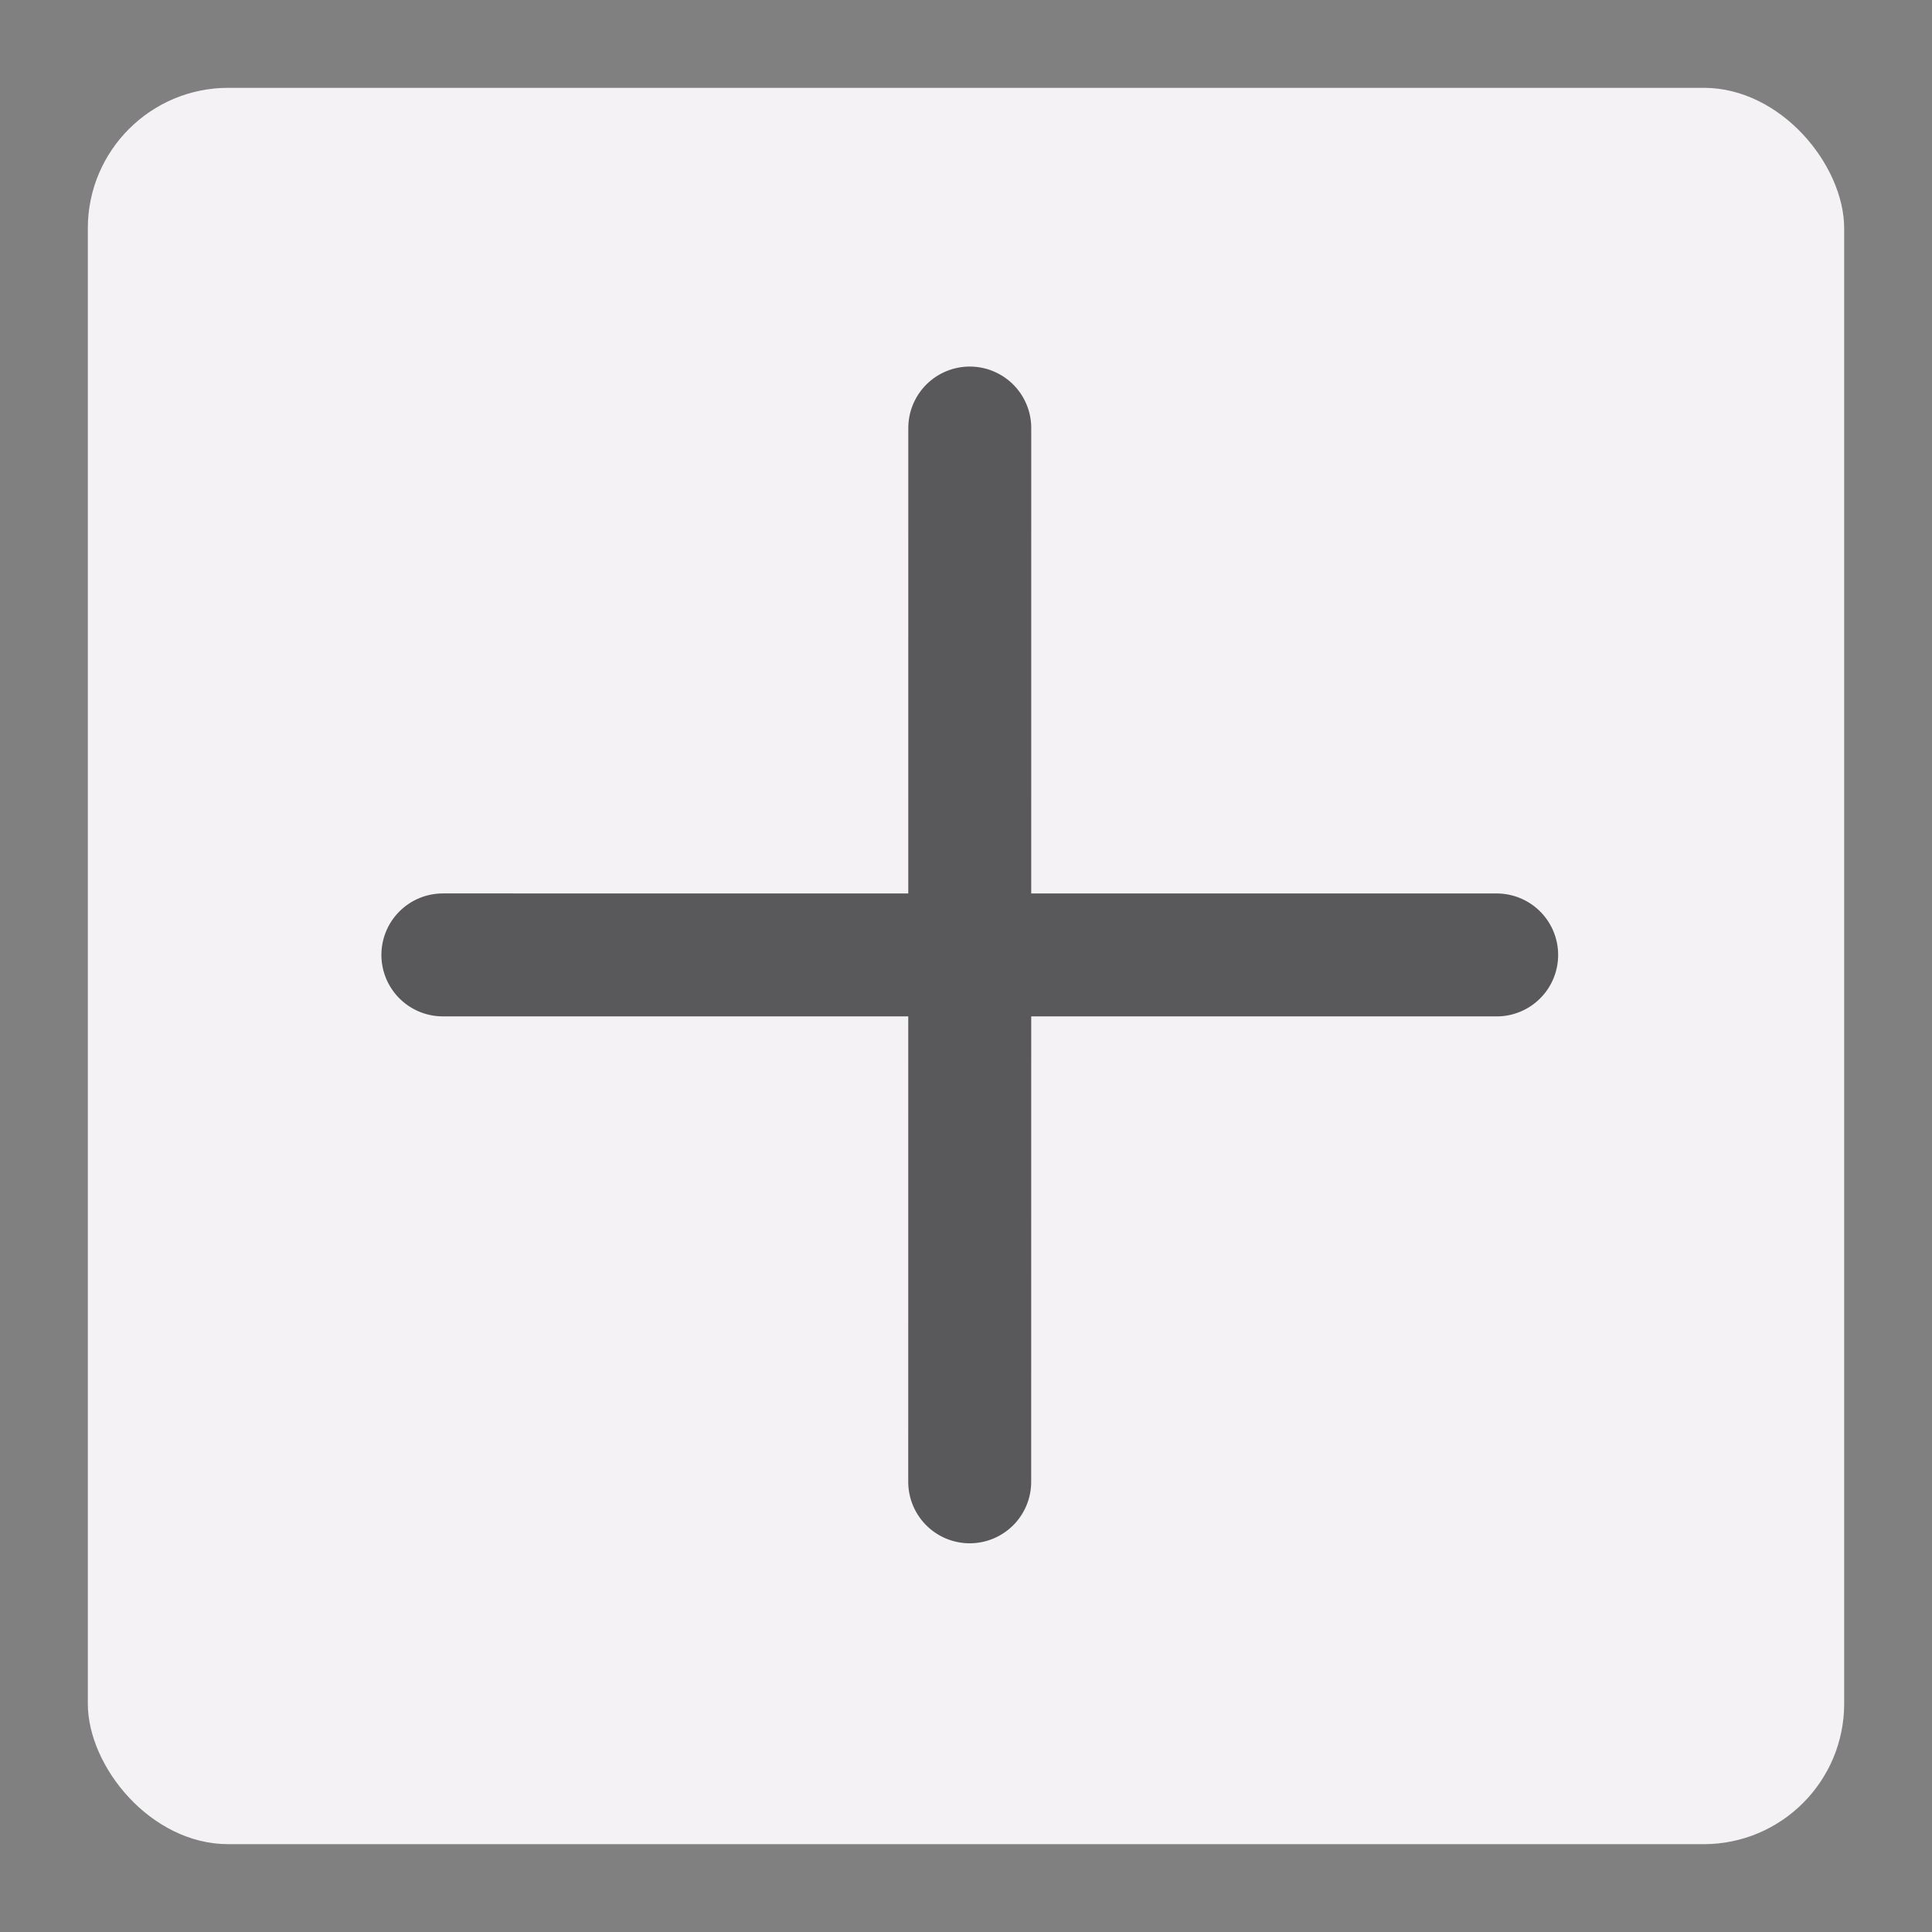 <?xml version="1.0" encoding="UTF-8"?>
<svg width="110px" height="110px" viewBox="0 0 110 110" version="1.1" xmlns="http://www.w3.org/2000/svg" xmlns:xlink="http://www.w3.org/1999/xlink">
    <rect x="0" y="0" width="110" height="110" fill="#808080" stroke="none"/>
    <!-- Generator: Sketch 59.1 (86144) - https://sketch.com -->
    <title>Miniature - Add</title>
    <desc>Created with Sketch.</desc>
    <g id="Miniature---Add" stroke="none" stroke-width="1" fill="none" fill-rule="evenodd">
        <rect id="Area" fill="#F4F2F5" x="5" y="5" width="100" height="100" rx="8"></rect>
        <g id="Icon" transform="translate(55.214, 54.775) rotate(45) translate(-55.214, -54.775) translate(33.714, 33.275)" stroke="#59585A" stroke-linecap="round" stroke-width="7">
            <line x1="42.427" y1="-1.49600344e-13" x2="-1.83997573e-17" y2="42.425" id="Line"></line>
            <line x1="42.423" y1="1.88813599e-13" x2="-2.63484297e-13" y2="42.428" id="Line" transform="translate(21.212, 21.214) scale(-1, 1) translate(-21.212, -21.214) "></line>
        </g>
    </g>
</svg>